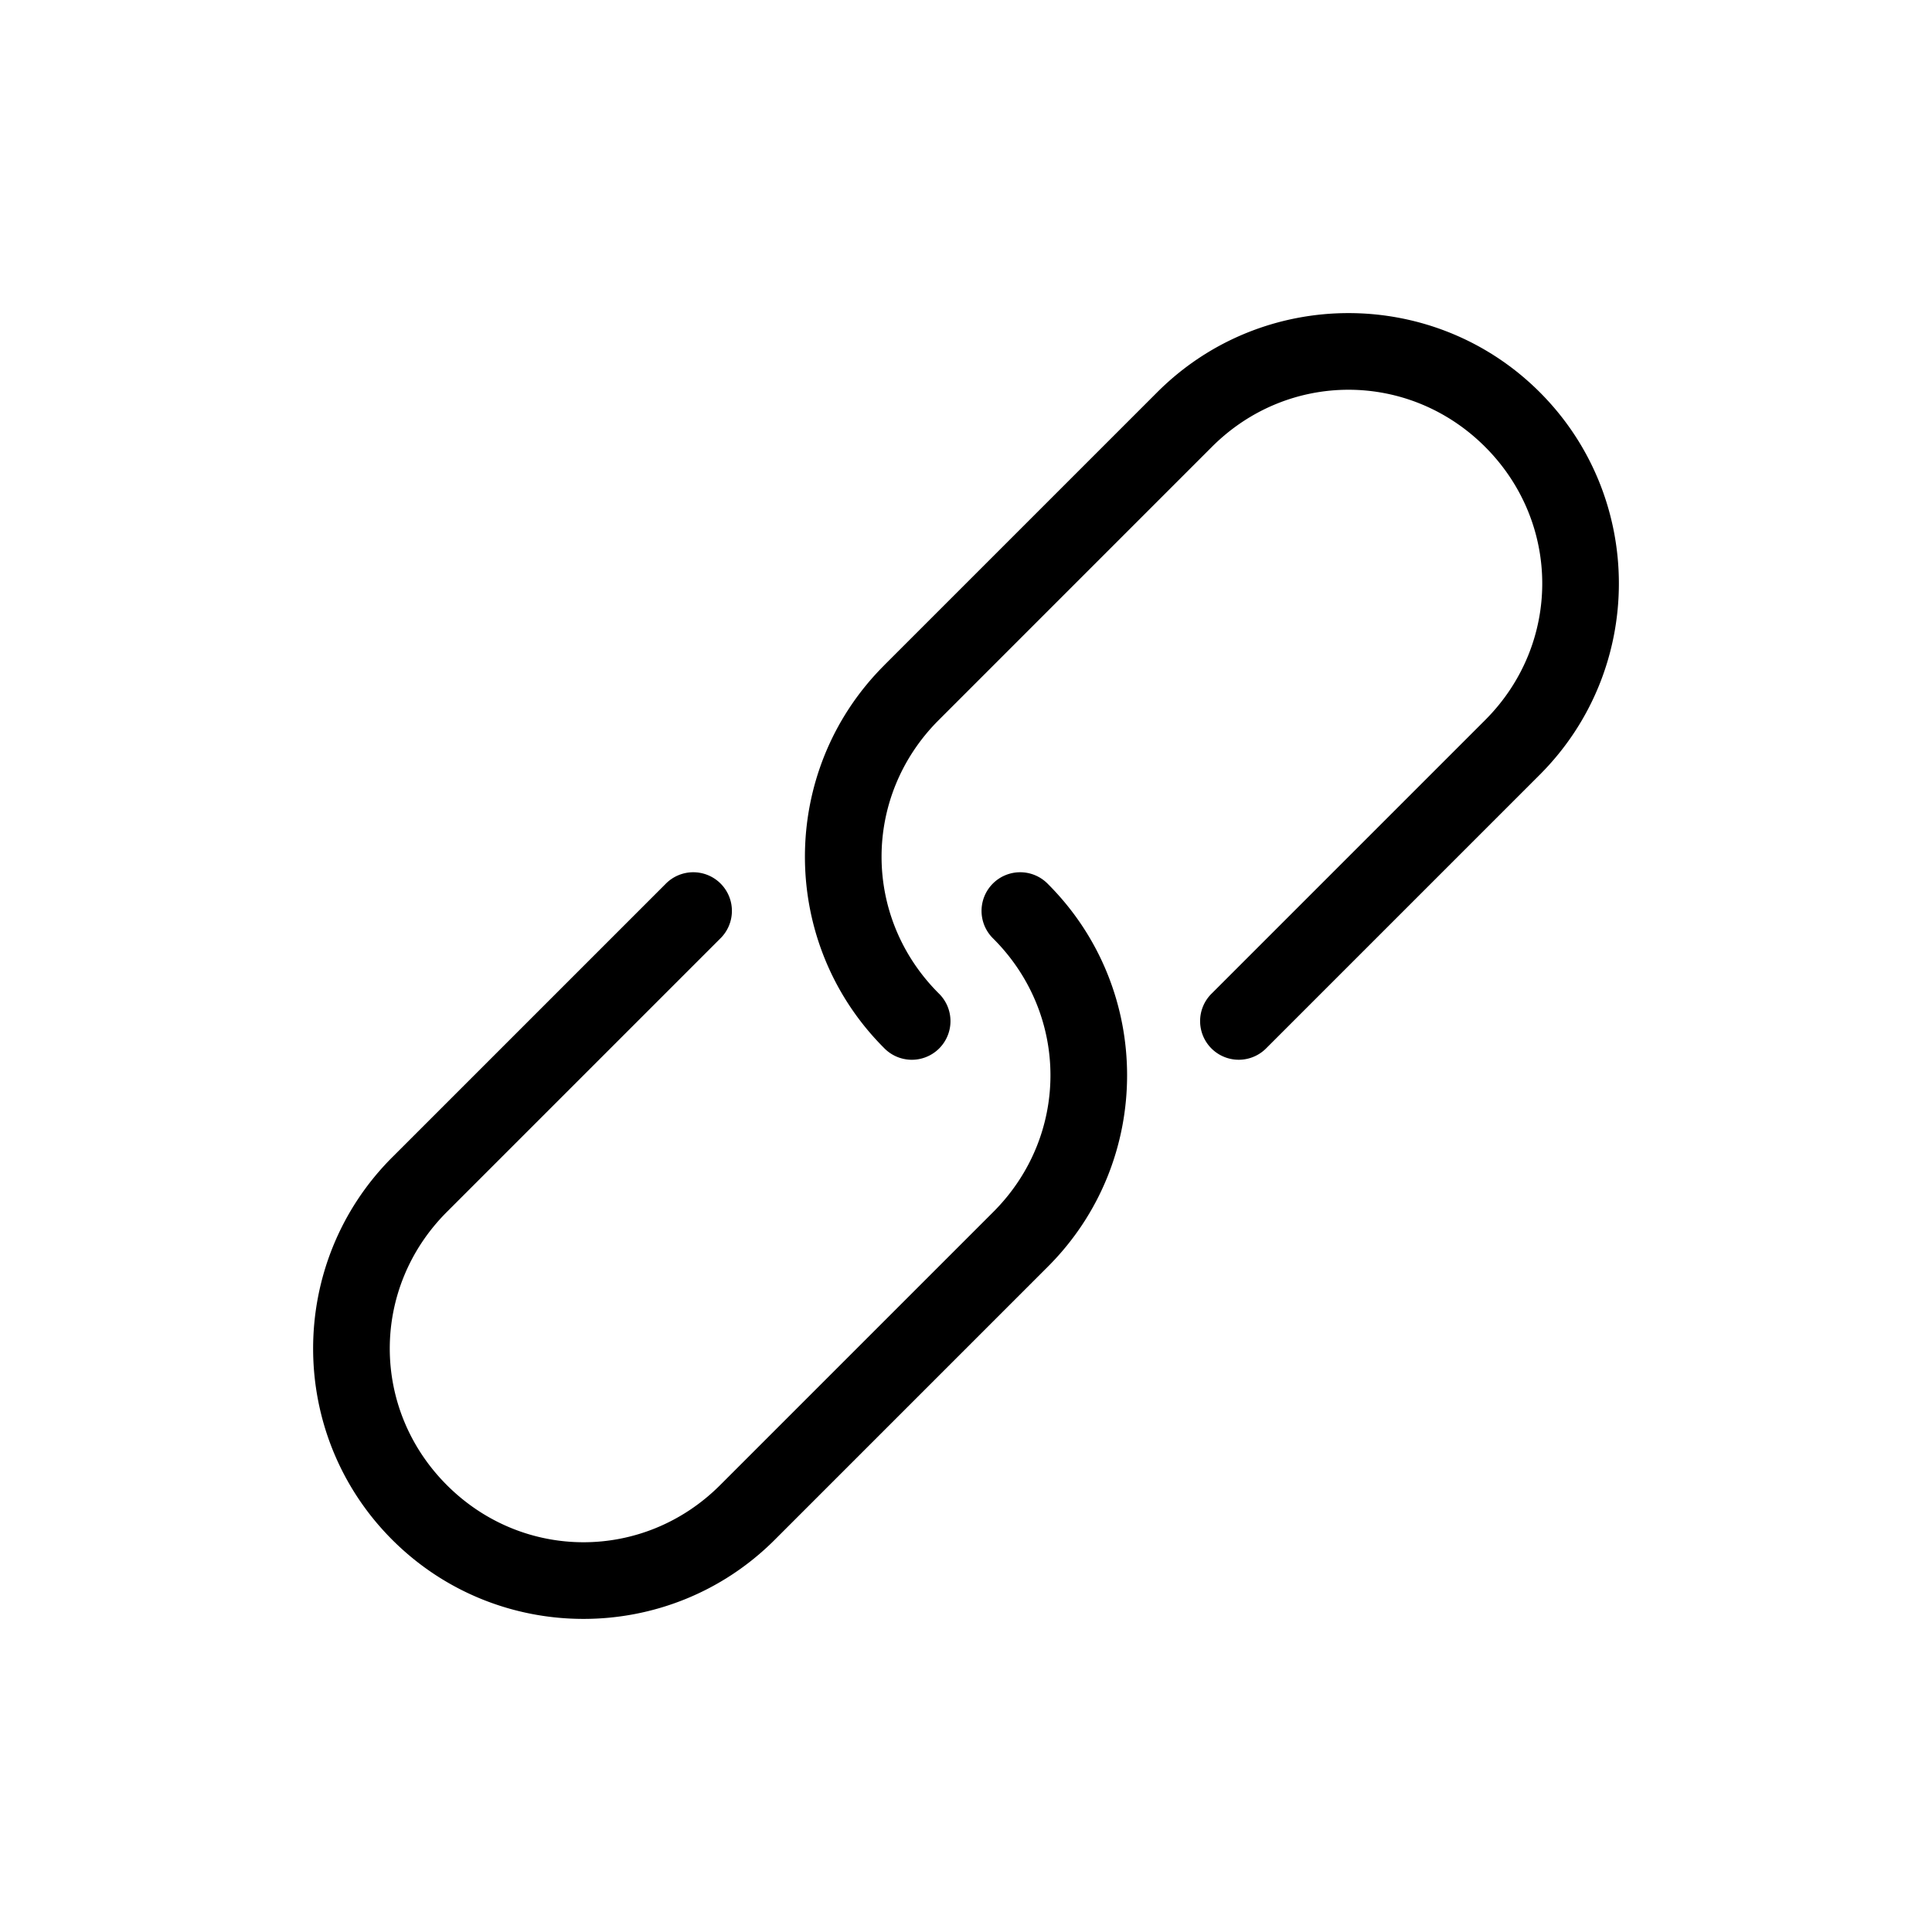 <svg xmlns:dc="http://purl.org/dc/elements/1.1/" xmlns:cc="http://creativecommons.org/ns#" xmlns:rdf="http://www.w3.org/1999/02/22-rdf-syntax-ns#" xmlns:svg="http://www.w3.org/2000/svg" xmlns="http://www.w3.org/2000/svg" xmlns:sodipodi="http://sodipodi.sourceforge.net/DTD/sodipodi-0.dtd" xmlns:inkscape="http://www.inkscape.org/namespaces/inkscape" version="1.1" x="0px" y="0px" viewBox="0 0 100 100"><g transform="translate(0,-952.362)"><path style="text-indent:0;text-transform:none;direction:ltr;block-progression:tb;baseline-shift:baseline;color:#000000;enable-background:accumulate;" d="m 20.302,1012.262 c -5.46,5.46 -5.46,14.339 2.1e-5,19.799 5.46,5.46 14.339,5.46 19.799,0 l 14.142,-14.142 c 5.46,-5.46 5.46,-14.339 2.4e-5,-19.799 a 2,2 0 1 0 -2.828,2.828 c 3.942,3.942 3.942,10.2 -2.6e-5,14.142 l -14.142,14.142 c -3.942,3.942 -10.2,3.942 -14.142,0 -3.942,-3.942 -3.942,-10.2 -1.5e-5,-14.142 l 14.142,-14.142 a 2,2 0 1 0 -2.828,-2.828 l -14.142,14.142 z m 25.456,-25.456 c -5.46,5.46 -5.46,14.339 9e-6,19.799 a 2,2 0 1 0 2.828,-2.828 c -3.942,-3.942 -3.942,-10.2 -5e-6,-14.142 L 62.728,975.492 c 3.942,-3.942 10.2,-3.942 14.142,10e-6 3.942,3.942 3.942,10.2 -1.4e-5,14.142 l -14.142,14.142 a 2,2 0 1 0 2.828,2.828 l 14.142,-14.142 c 5.46,-5.46 5.46,-14.339 2.2e-5,-19.799 -5.46,-5.46 -14.339,-5.46 -19.799,-1e-5 l -14.142,14.142 z" fill="#000000" fill-opacity="1" stroke="none" marker="none" visibility="visible" display="inline" overflow="visible"></path></g></svg>